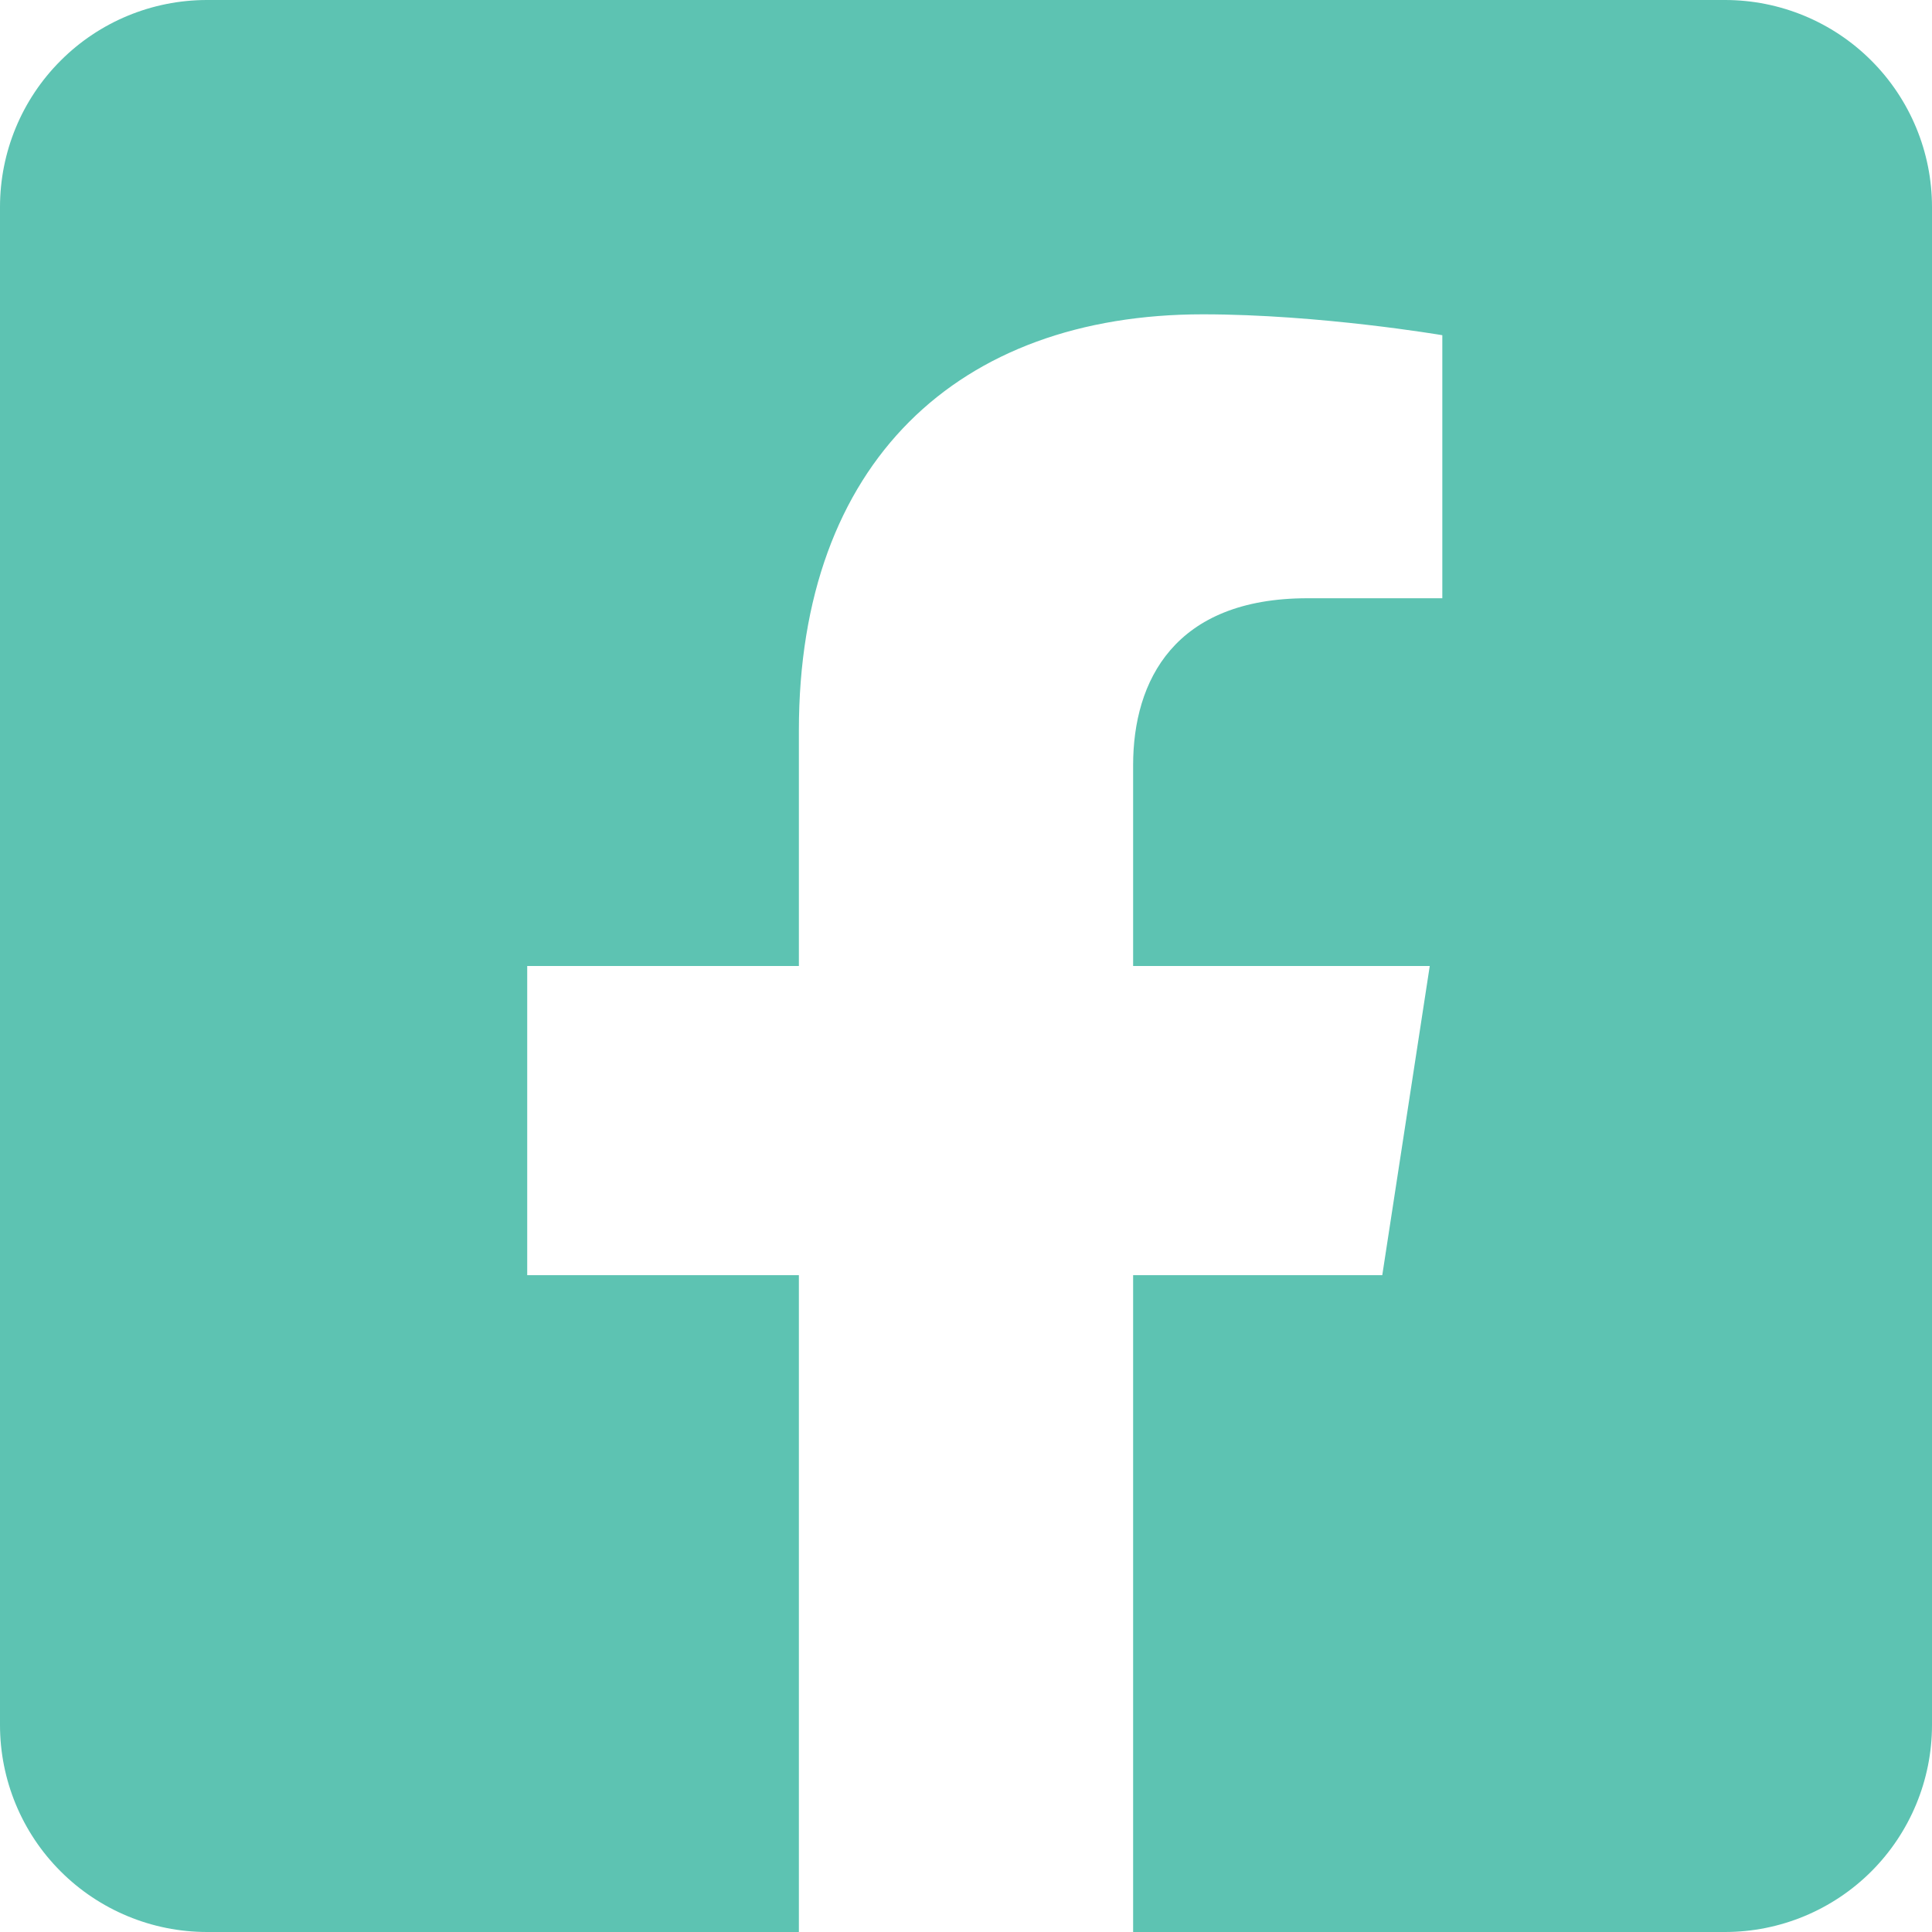 <svg xmlns="http://www.w3.org/2000/svg" width="26" height="26" fill="none" viewBox="0 0 26 26"><path fill="#5DC3B2" d="M23.214 0H2.786C2.047 0 1.338 0.293 0.816 0.816C0.293 1.338 0 2.047 0 2.786L0 23.214C0 23.953 0.293 24.662 0.816 25.184C1.338 25.706 2.047 26 2.786 26H10.751V17.161H7.095V13H10.751V9.829C10.751 6.222 12.898 4.23 16.187 4.23C17.762 4.23 19.41 4.511 19.41 4.511V8.051H17.595C15.807 8.051 15.249 9.16 15.249 10.298V13H19.241L18.602 17.161H15.249V26H23.214C23.953 26 24.662 25.706 25.184 25.184C25.706 24.662 26 23.953 26 23.214V2.786C26 2.047 25.706 1.338 25.184 0.816C24.662 0.293 23.953 0 23.214 0Z"/></svg>